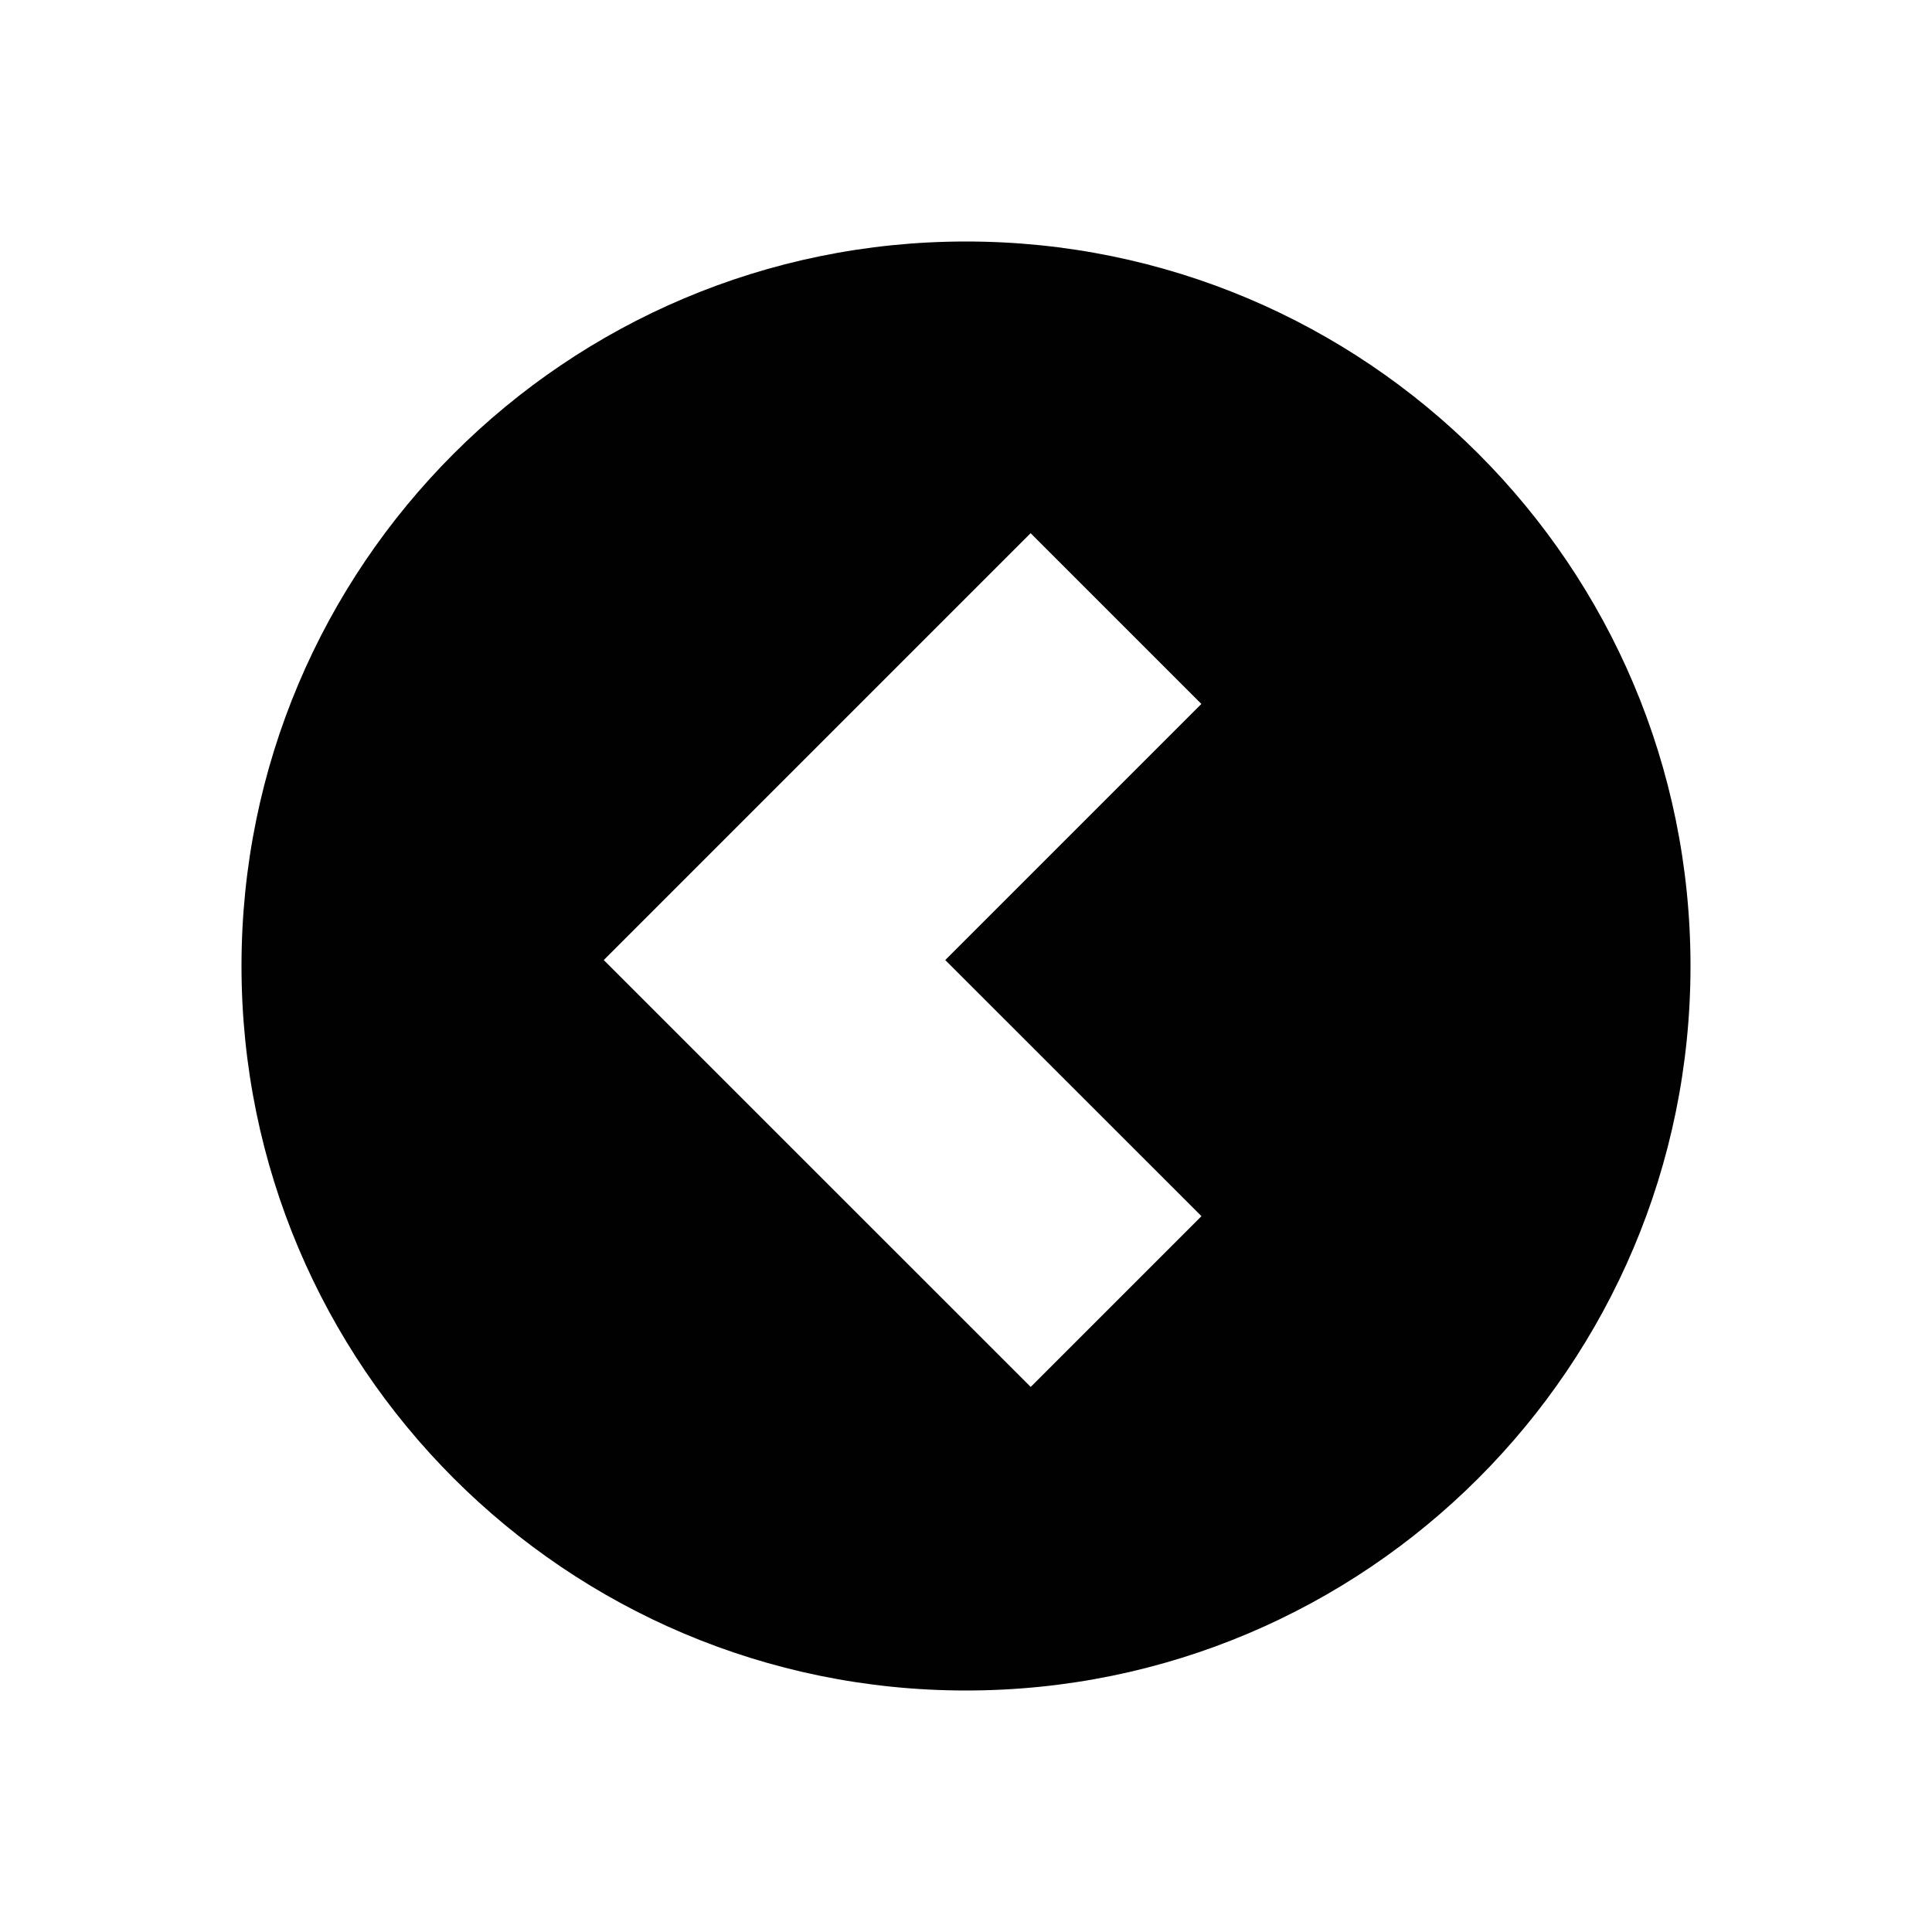 <?xml version="1.0" encoding="utf-8"?>
<!-- Generator: Adobe Illustrator 17.1.0, SVG Export Plug-In . SVG Version: 6.00 Build 0)  -->
<!DOCTYPE svg PUBLIC "-//W3C//DTD SVG 1.1//EN" "http://www.w3.org/Graphics/SVG/1.1/DTD/svg11.dtd">
<svg version="1.1" id="Layer_1" xmlns="http://www.w3.org/2000/svg" xmlns:xlink="http://www.w3.org/1999/xlink" x="0px" y="0px"
	 width="2048px" height="2048px" viewBox="0 0 2048 2048" enable-background="new 0 0 2048 2048" xml:space="preserve">
<path id="back" fill="#010101" d="M1024,256c-424.2,0-768,343.8-768,768s343.8,768,768,768s768-343.8,768-768S1448.2,256,1024,256z
	 M1273.6,1289.2l-181,181L821,1198.7l-181-181l181-181l271.5-271.5l181,181L1002,1017.7L1273.6,1289.2z"/>
</svg>
